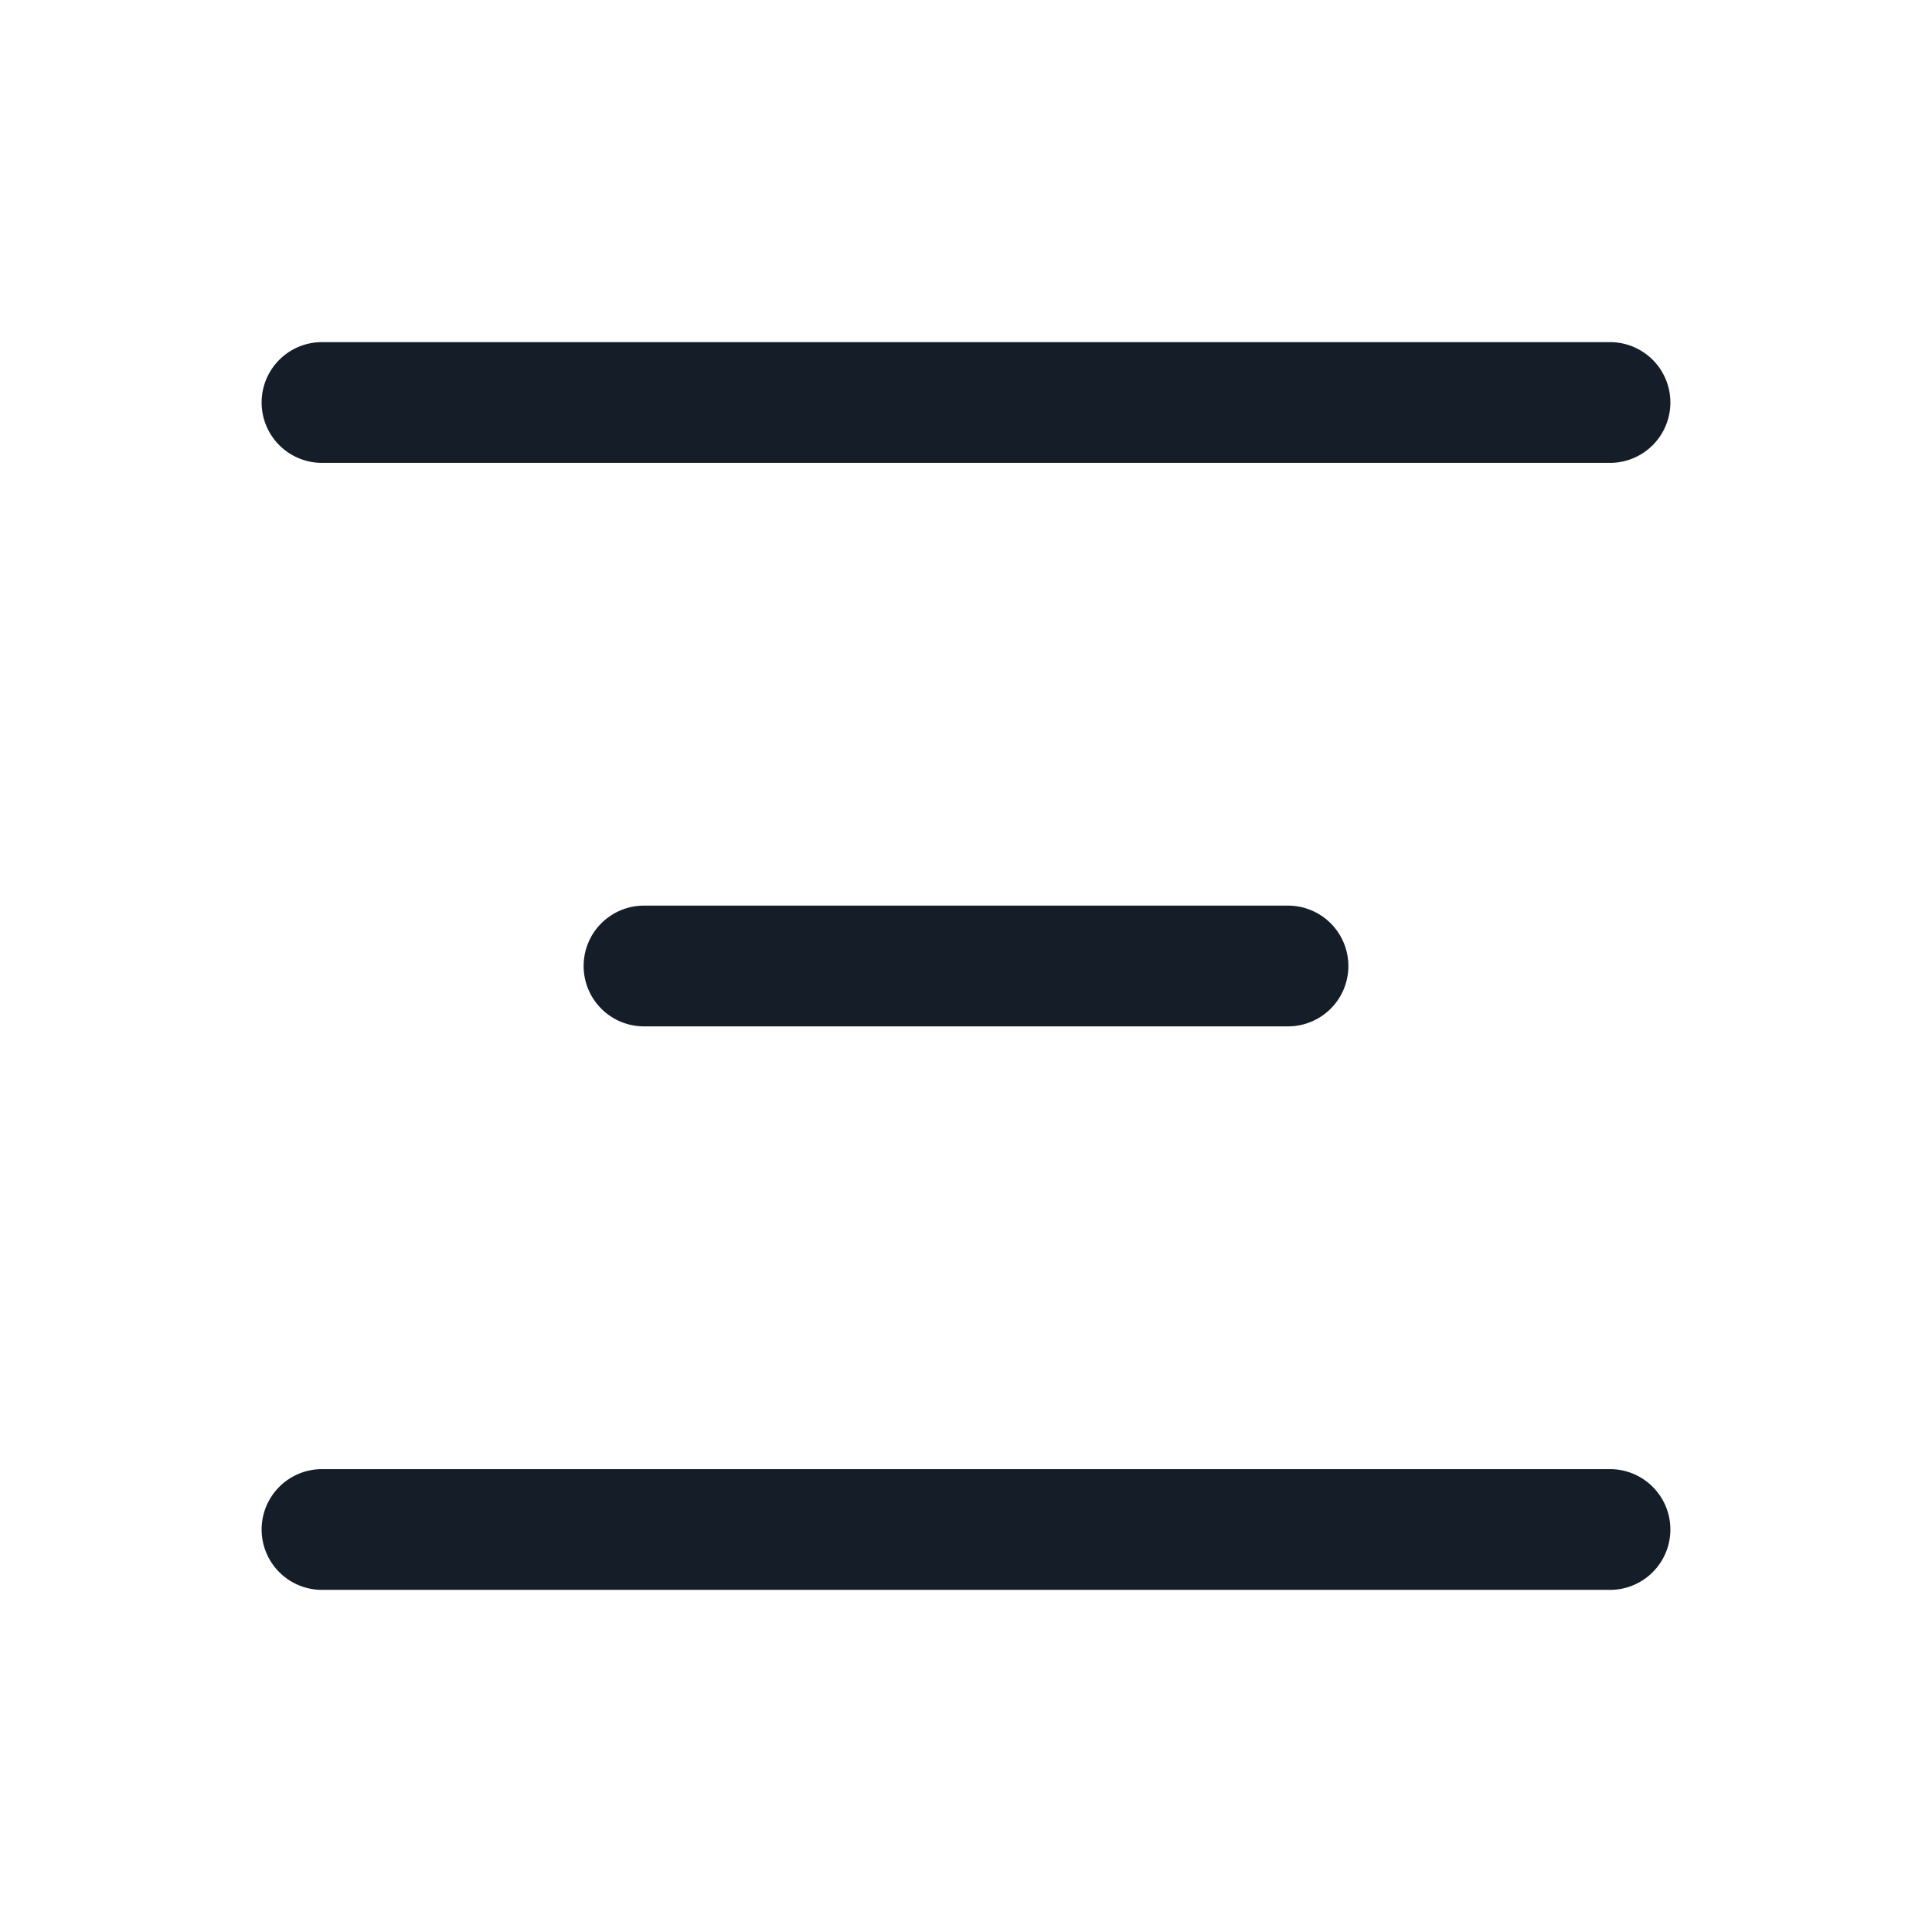 <svg xmlns="http://www.w3.org/2000/svg" viewBox="0 0 24 24"><path fill="#151E28" d="M4 4.25h16a.75.75 0 0 1 0 1.5H4a.75.75 0 0 1 0-1.5ZM3.25 19a.75.75 0 0 1 .75-.75h16a.75.75 0 0 1 0 1.5H4a.75.75 0 0 1-.75-.75Zm4-7a.75.75 0 0 1 .75-.75h8a.75.75 0 0 1 0 1.5H8a.75.75 0 0 1-.75-.75Z"/></svg>